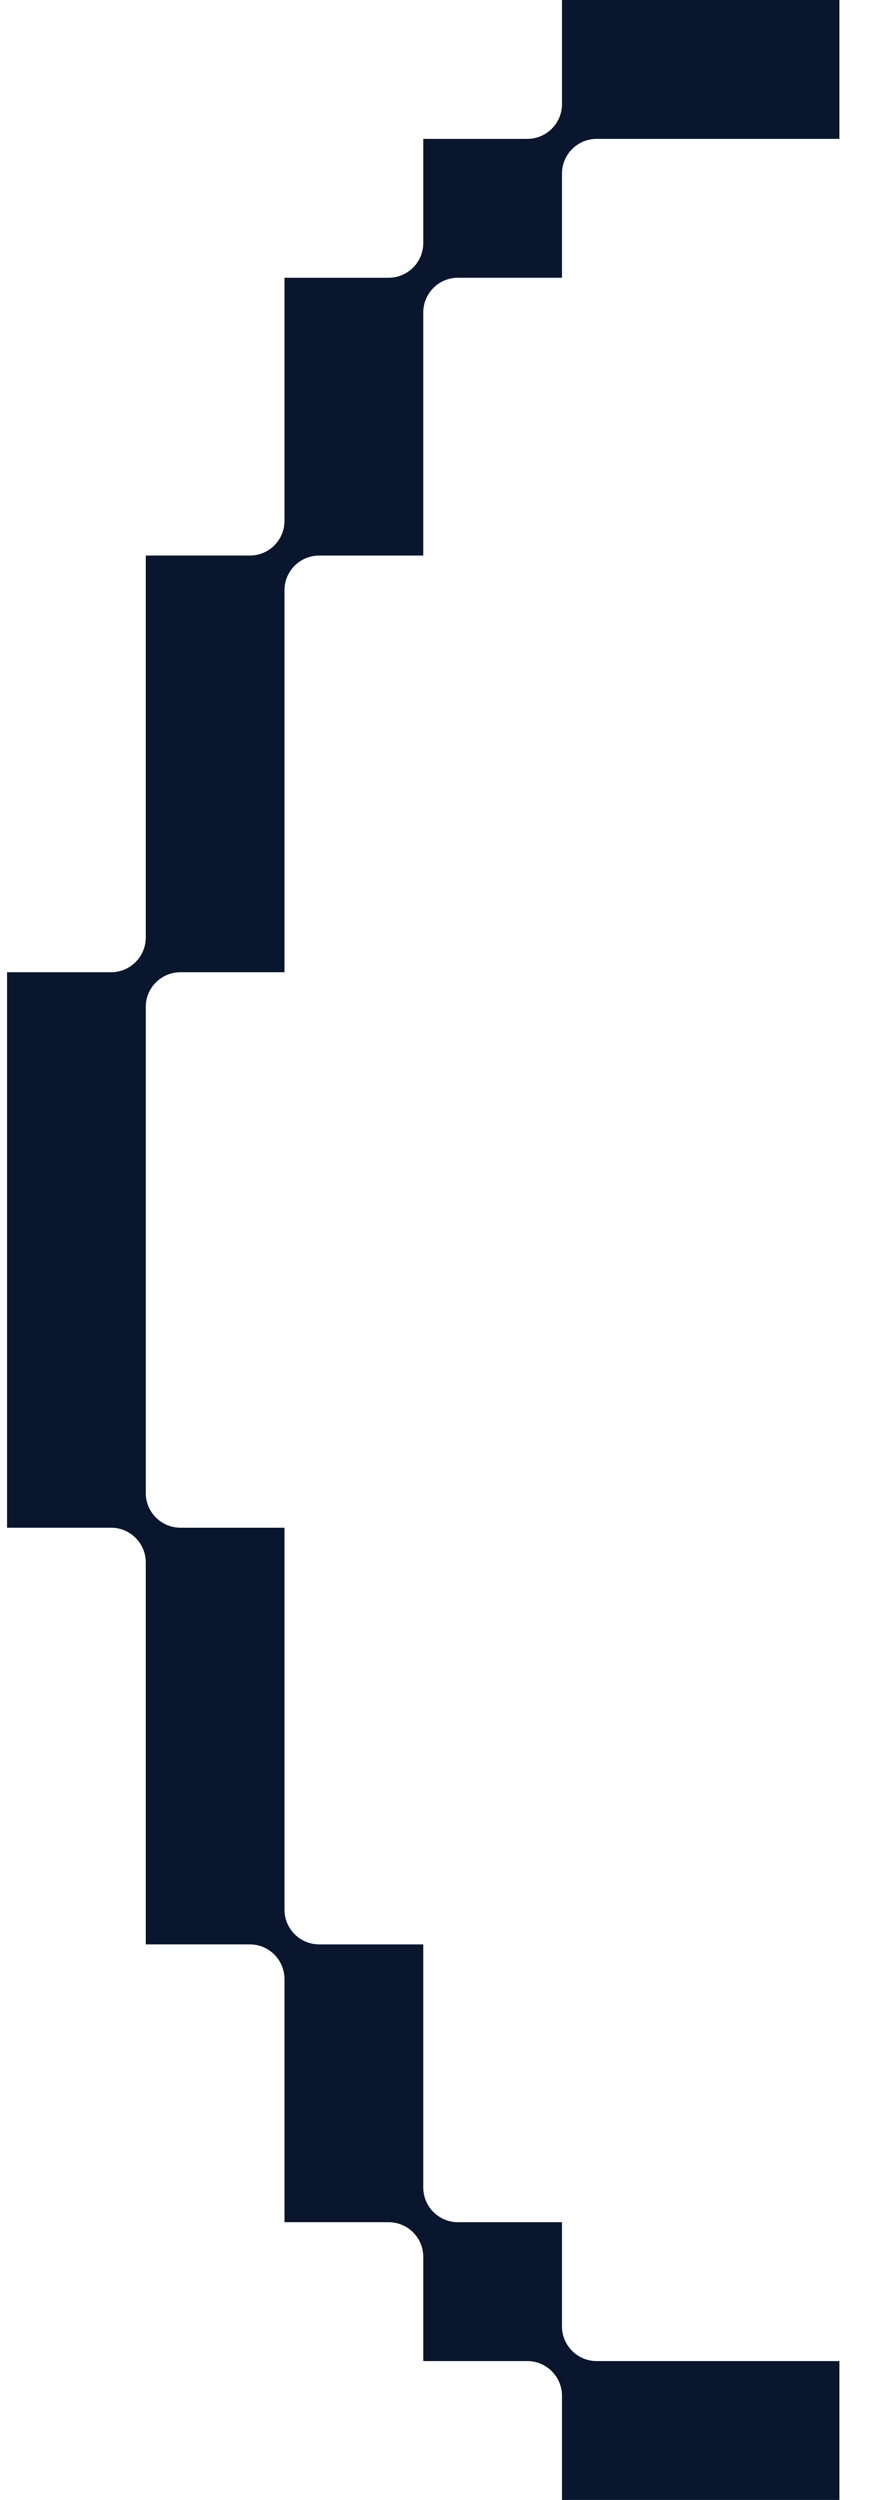 <svg width="14" height="40" viewBox="0 0 14 40" fill="none" xmlns="http://www.w3.org/2000/svg">
<path d="M2.891 15.556H4.557V9.444C4.557 9.138 4.806 8.889 5.113 8.889H6.78V5C6.78 4.693 7.029 4.444 7.335 4.444H9.002V2.778C9.002 2.471 9.251 2.222 9.557 2.222H13.446V0H9.002V1.667C9.002 1.973 8.753 2.222 8.446 2.222H6.78V3.889C6.78 4.196 6.531 4.444 6.224 4.444H4.557V8.333C4.557 8.64 4.309 8.889 4.002 8.889H2.335V15C2.335 15.307 2.086 15.556 1.78 15.556H0.113V24.444H1.78C2.086 24.444 2.335 24.693 2.335 25V31.111H4.002C4.309 31.111 4.557 31.36 4.557 31.667V35.556H6.224C6.531 35.556 6.78 35.804 6.78 36.111V37.778H8.446C8.753 37.778 9.002 38.027 9.002 38.333V40H13.446V37.778H9.557C9.251 37.778 9.002 37.529 9.002 37.222V35.556H7.335C7.029 35.556 6.78 35.307 6.78 35V31.111H5.113C4.806 31.111 4.557 30.862 4.557 30.556V24.444H2.891C2.584 24.444 2.335 24.196 2.335 23.889V16.111C2.335 15.804 2.584 15.556 2.891 15.556Z" fill="#09162E"/>
</svg>
